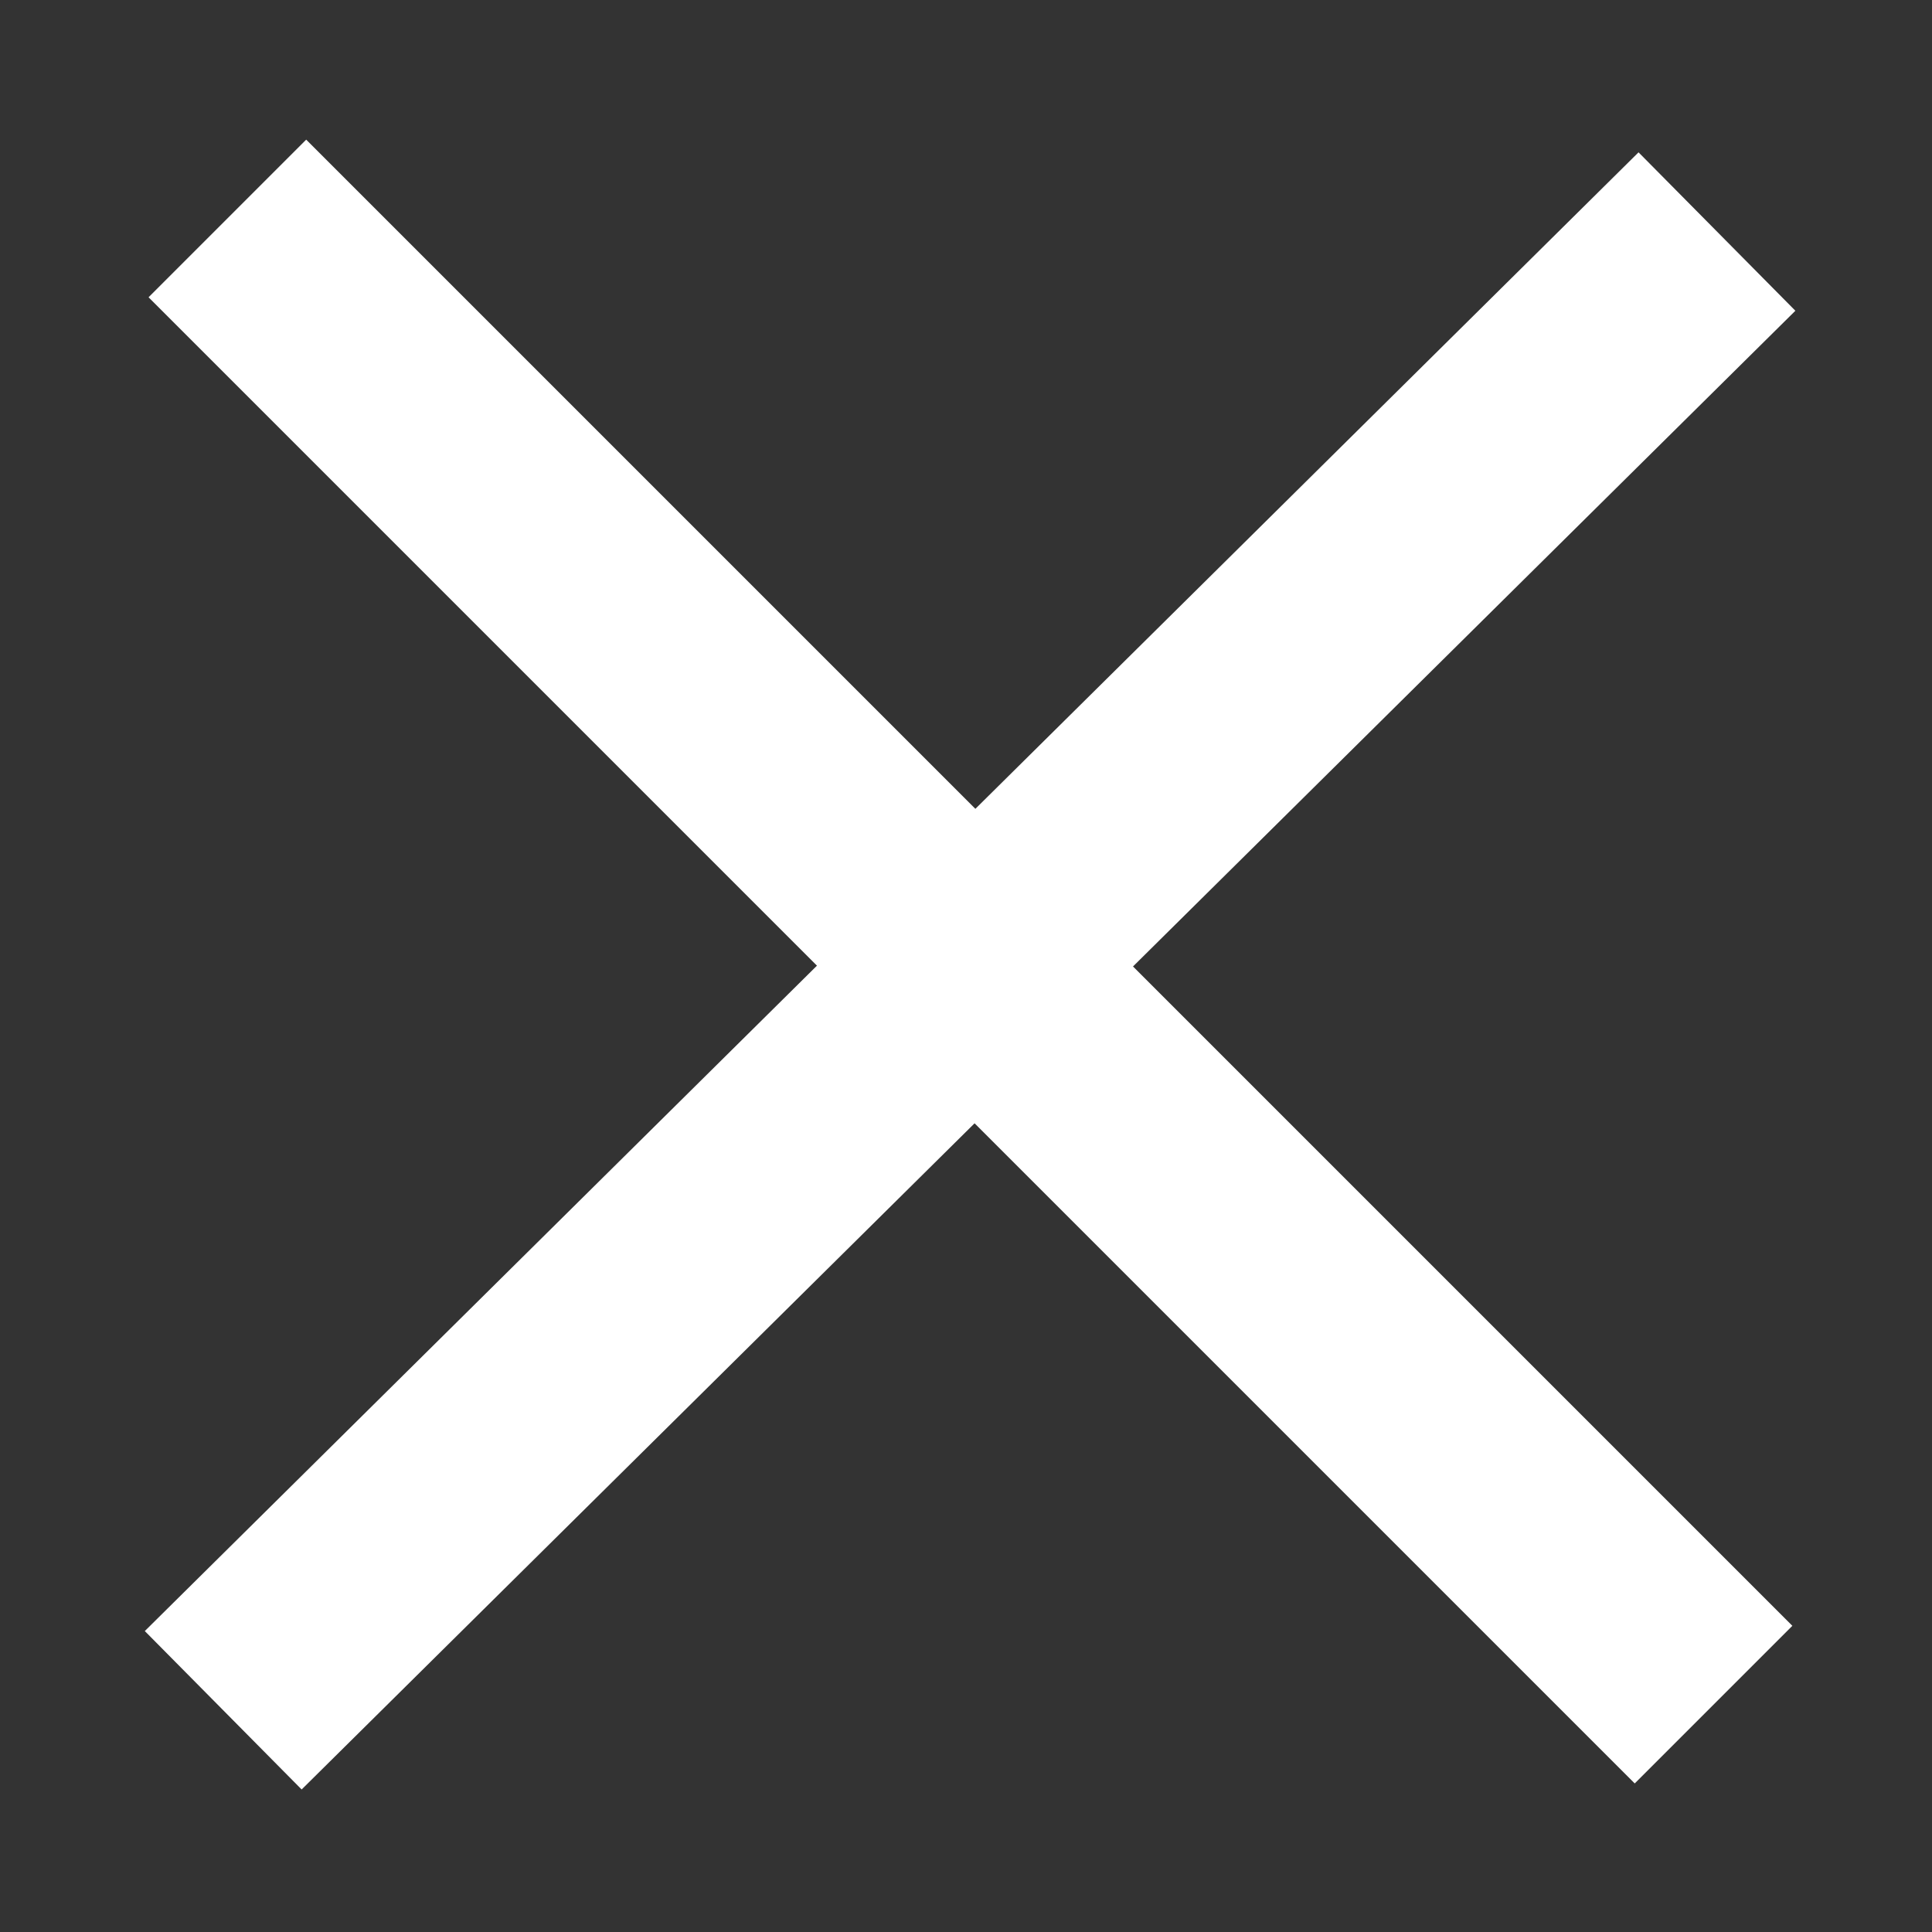 <svg width="13" height="13" viewBox="0 0 13 13" fill="none" xmlns="http://www.w3.org/2000/svg">
<rect x="0" y="0" width="13" height="13" fill="#333333" stroke="none"/>
<line x1="1.53" y1="1.47" x2="11.53" y2="11.47" stroke="white" stroke-width="1.5"/>
<line x1="11.553" y1="1.558" x2="1.502" y2="11.508" stroke="white" stroke-width="1.5"/>
</svg>
